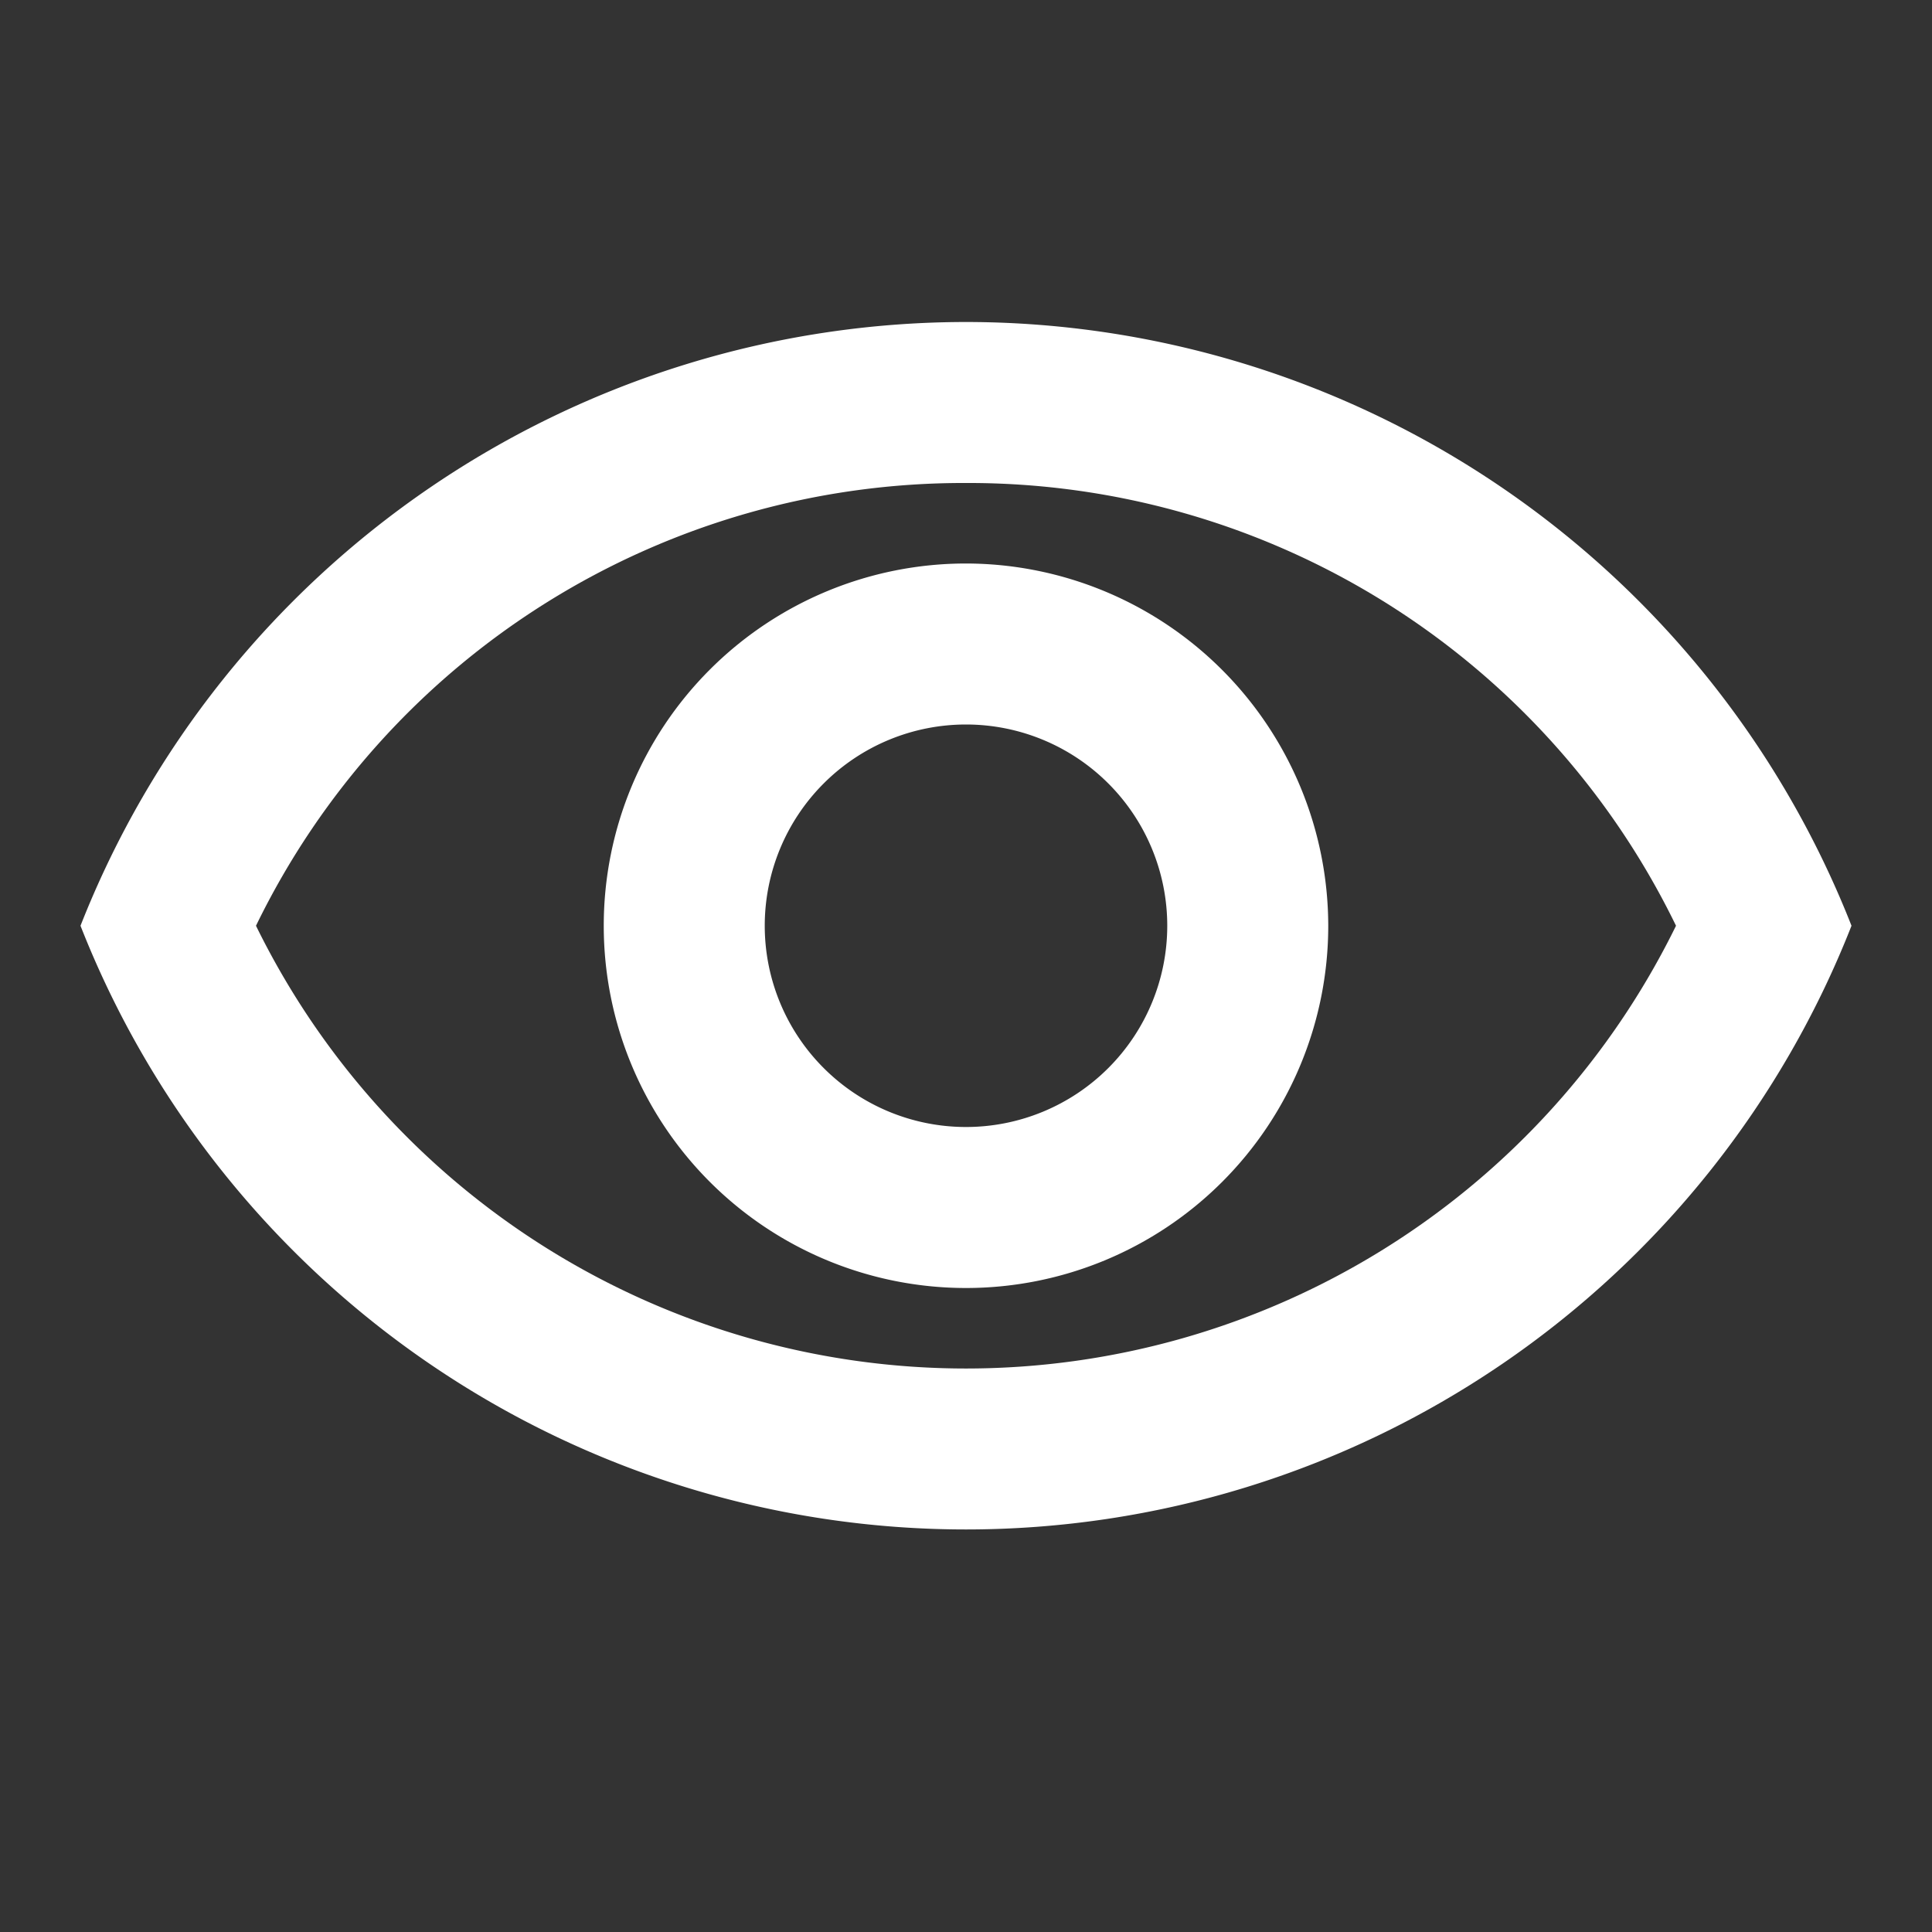 <svg id="outline-visibility-24px" xmlns="http://www.w3.org/2000/svg" width="24" height="24" viewBox="0 0 24 24">
  <rect x="0" y="0" width="24" height="24" fill="#333333" stroke="none"/>
  <g id="Bounding_Boxes">
    <path id="Path_2552" data-name="Path 2552" d="M0,0H24V24H0Z" fill="none"/>
  </g>
  <g id="Outline">
    <g id="Group_125" data-name="Group 125">
      <path id="Path_2553" data-name="Path 2553" d="M12,6a9.77,9.77,0,0,1,8.82,5.5,9.822,9.822,0,0,1-17.64,0A9.77,9.77,0,0,1,12,6m0-2A11.827,11.827,0,0,0,1,11.5a11.817,11.817,0,0,0,22,0A11.827,11.827,0,0,0,12,4Z" fill="#fff"/>
      <path id="Path_2554" data-name="Path 2554" d="M12,9a2.5,2.5,0,1,1-2.5,2.5A2.5,2.5,0,0,1,12,9m0-2a4.5,4.5,0,1,0,4.5,4.5A4.507,4.507,0,0,0,12,7Z" fill="#fff"/>
    </g>
  </g>
</svg>
